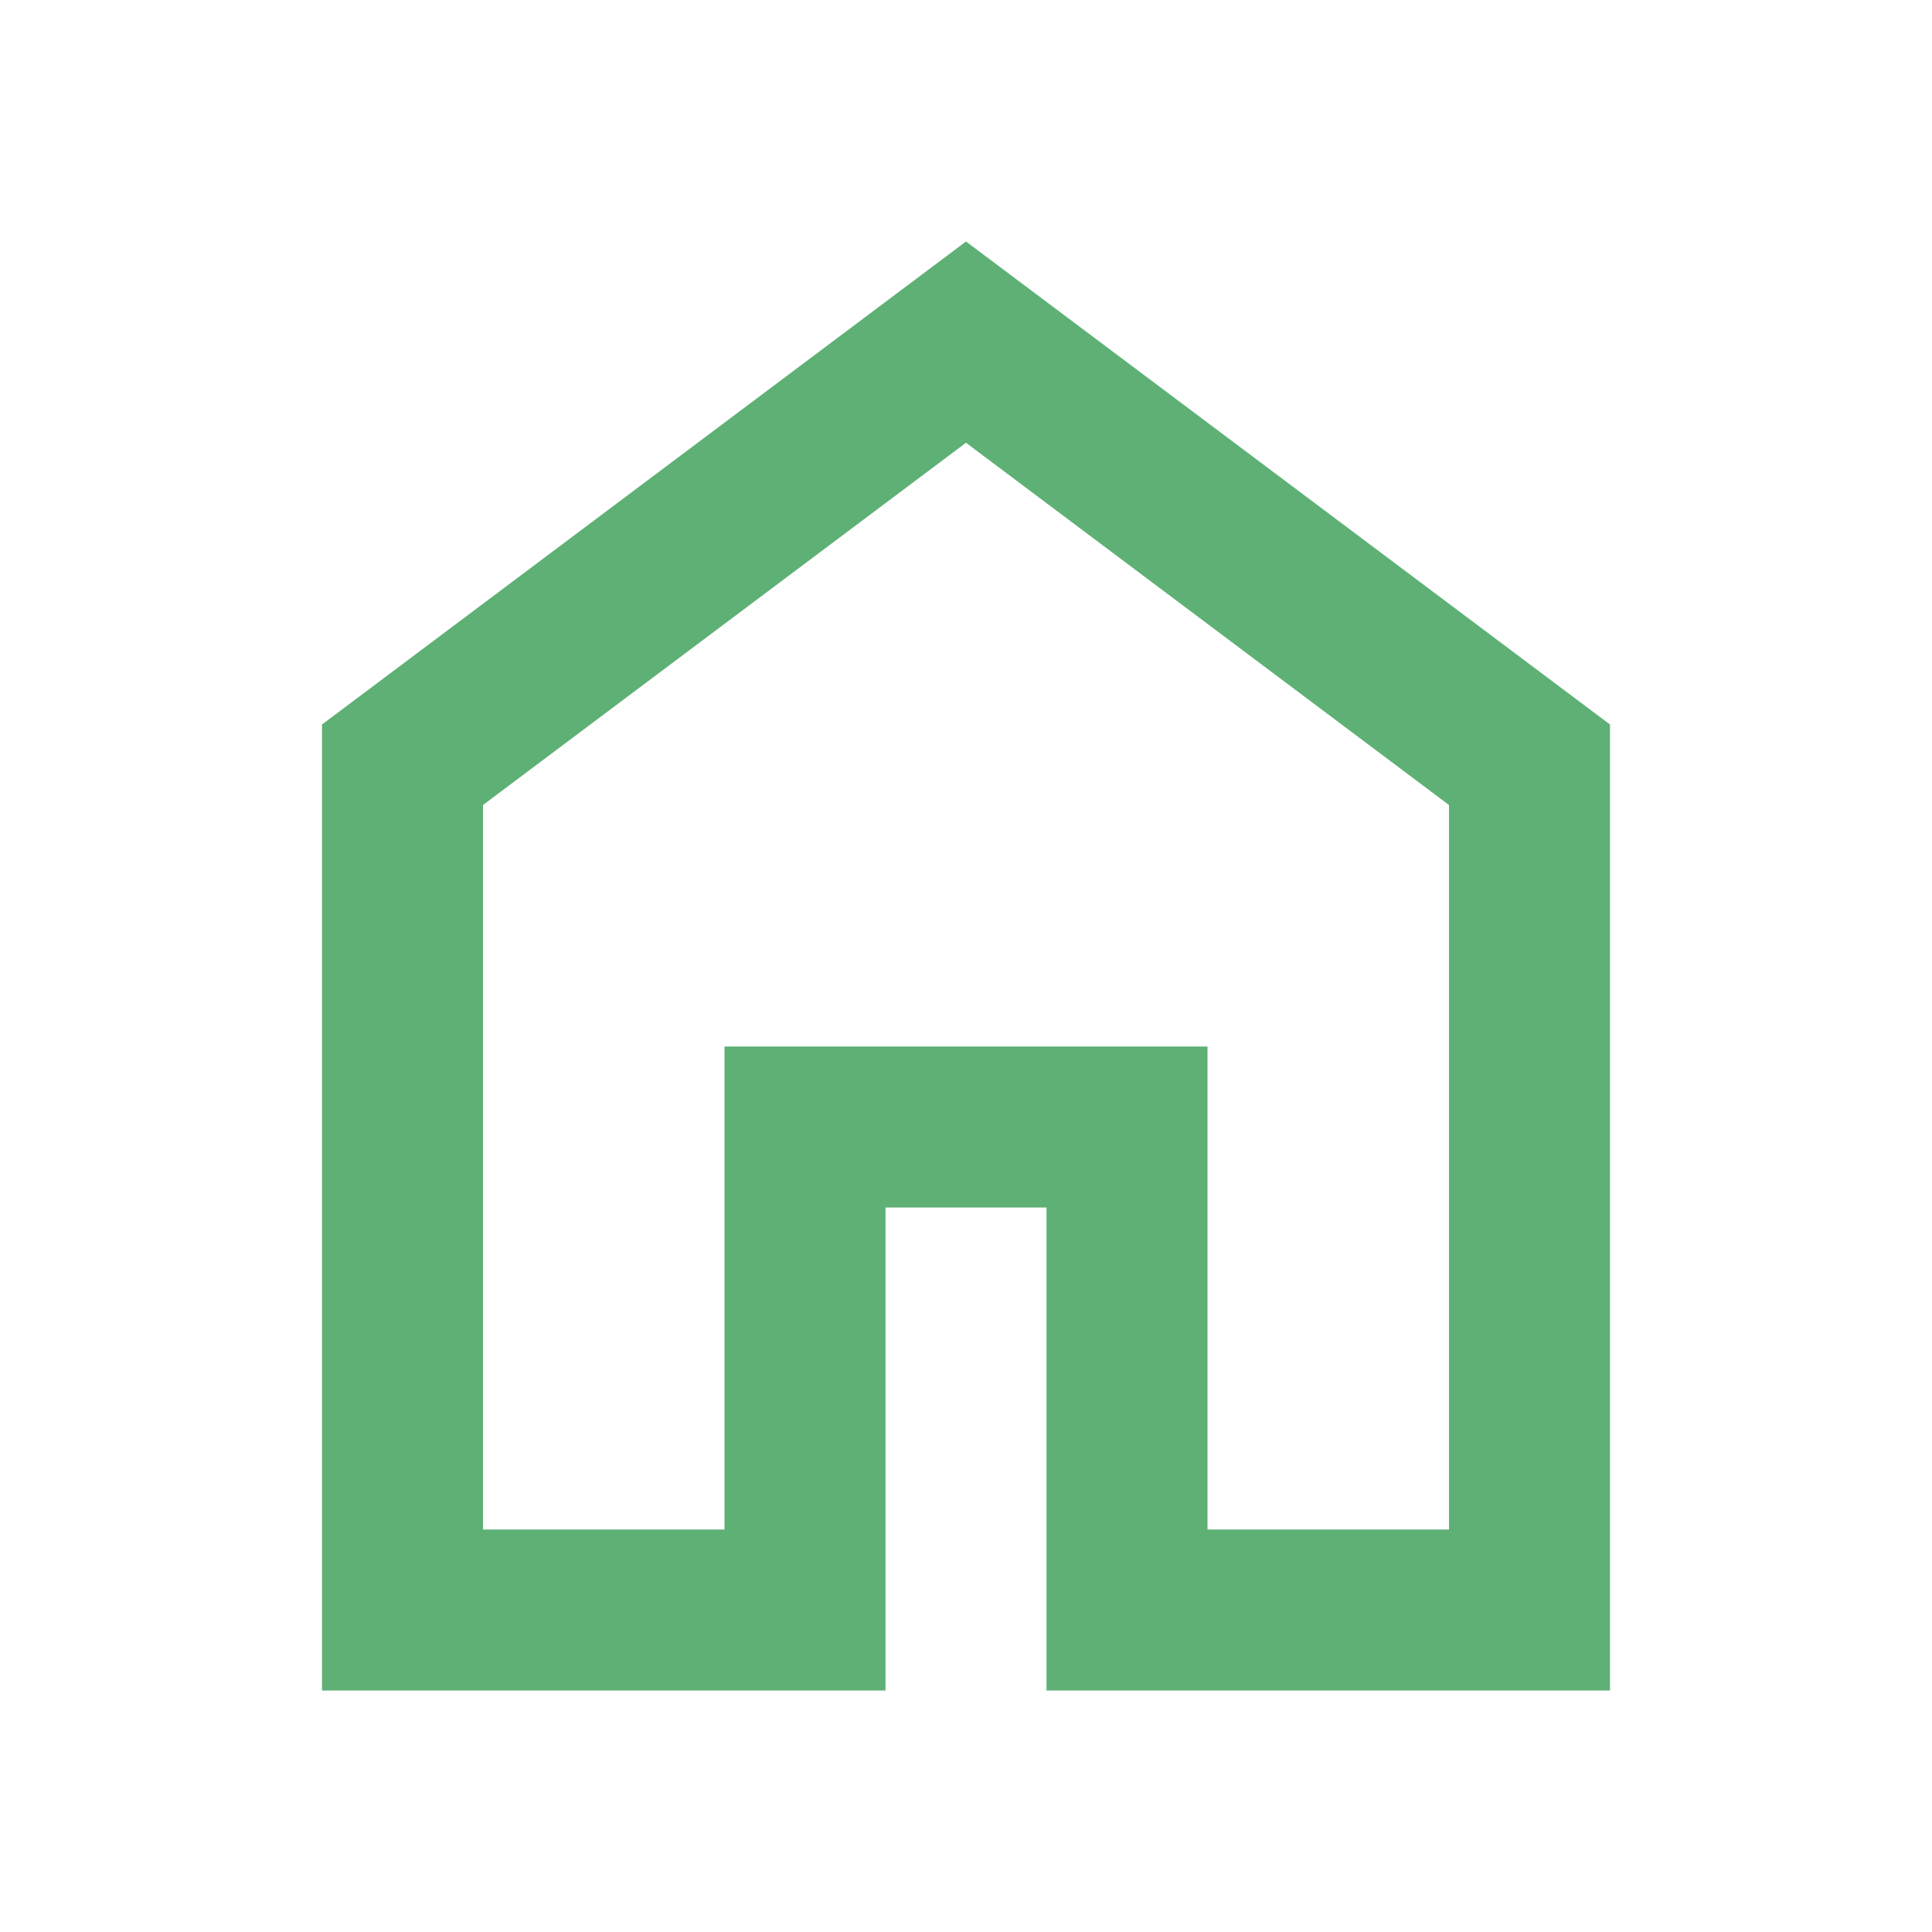 <svg xmlns="http://www.w3.org/2000/svg" height="24px" viewBox="0 -960 960 960" width="24px" fill="#5eb075"><path d="M240-200h120v-240h240v240h120v-360L480-740 240-560v360Zm-80 80v-480l320-240 320 240v480H520v-240h-80v240H160Zm320-350Z"/></svg>
